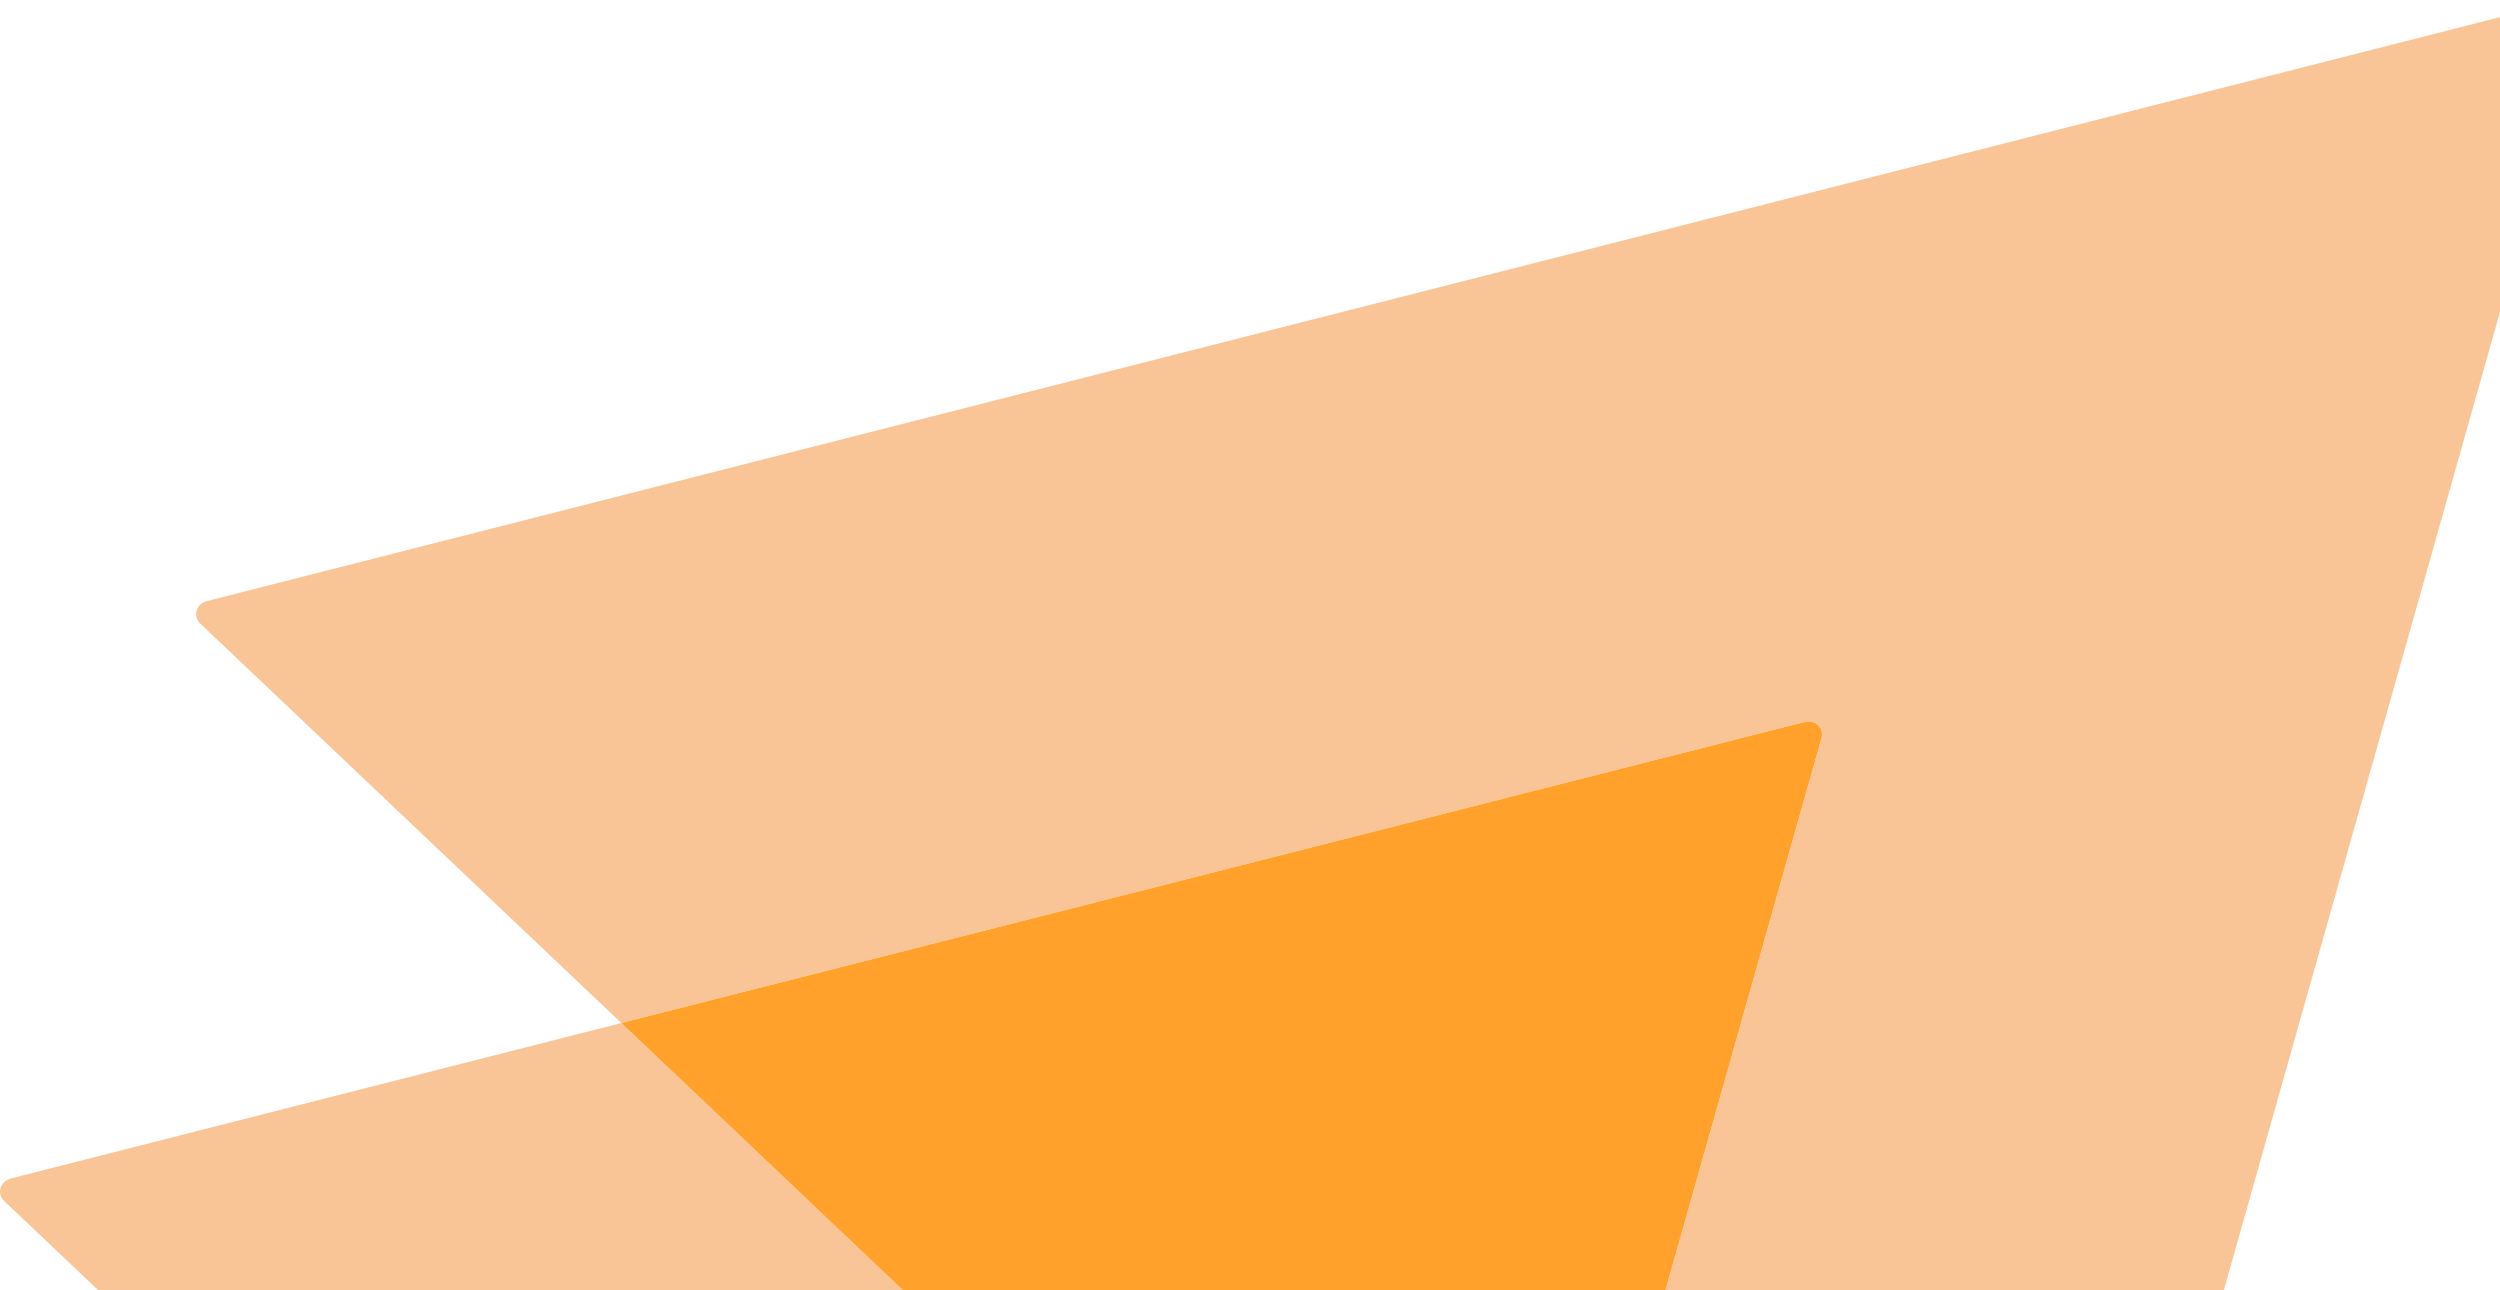 <svg width="62" height="32" viewBox="0 0 62 32" fill="none" xmlns="http://www.w3.org/2000/svg">
<path opacity="0.5" d="M64.067 0.411L48.388 55.954C48.308 56.206 47.989 56.282 47.803 56.105L37.306 46.146L45.172 18.311C45.252 18.059 45.013 17.832 44.747 17.908L15.409 25.371L4.965 15.463C4.779 15.286 4.859 14.983 5.125 14.908L63.642 0.007C63.907 -0.043 64.147 0.184 64.067 0.411Z" fill="#F78C2F"/>
<path opacity="0.5" d="M37.306 46.146L33.267 60.517C33.187 60.769 32.868 60.845 32.682 60.668L0.101 29.783C-0.085 29.606 -0.005 29.304 0.261 29.228L15.408 25.371L37.306 46.146Z" fill="#F78C2F"/>
<path d="M45.171 18.311L37.305 46.146L15.408 25.371L44.746 17.908C45.012 17.832 45.251 18.059 45.171 18.311Z" fill="#FFA12B"/>
</svg>
